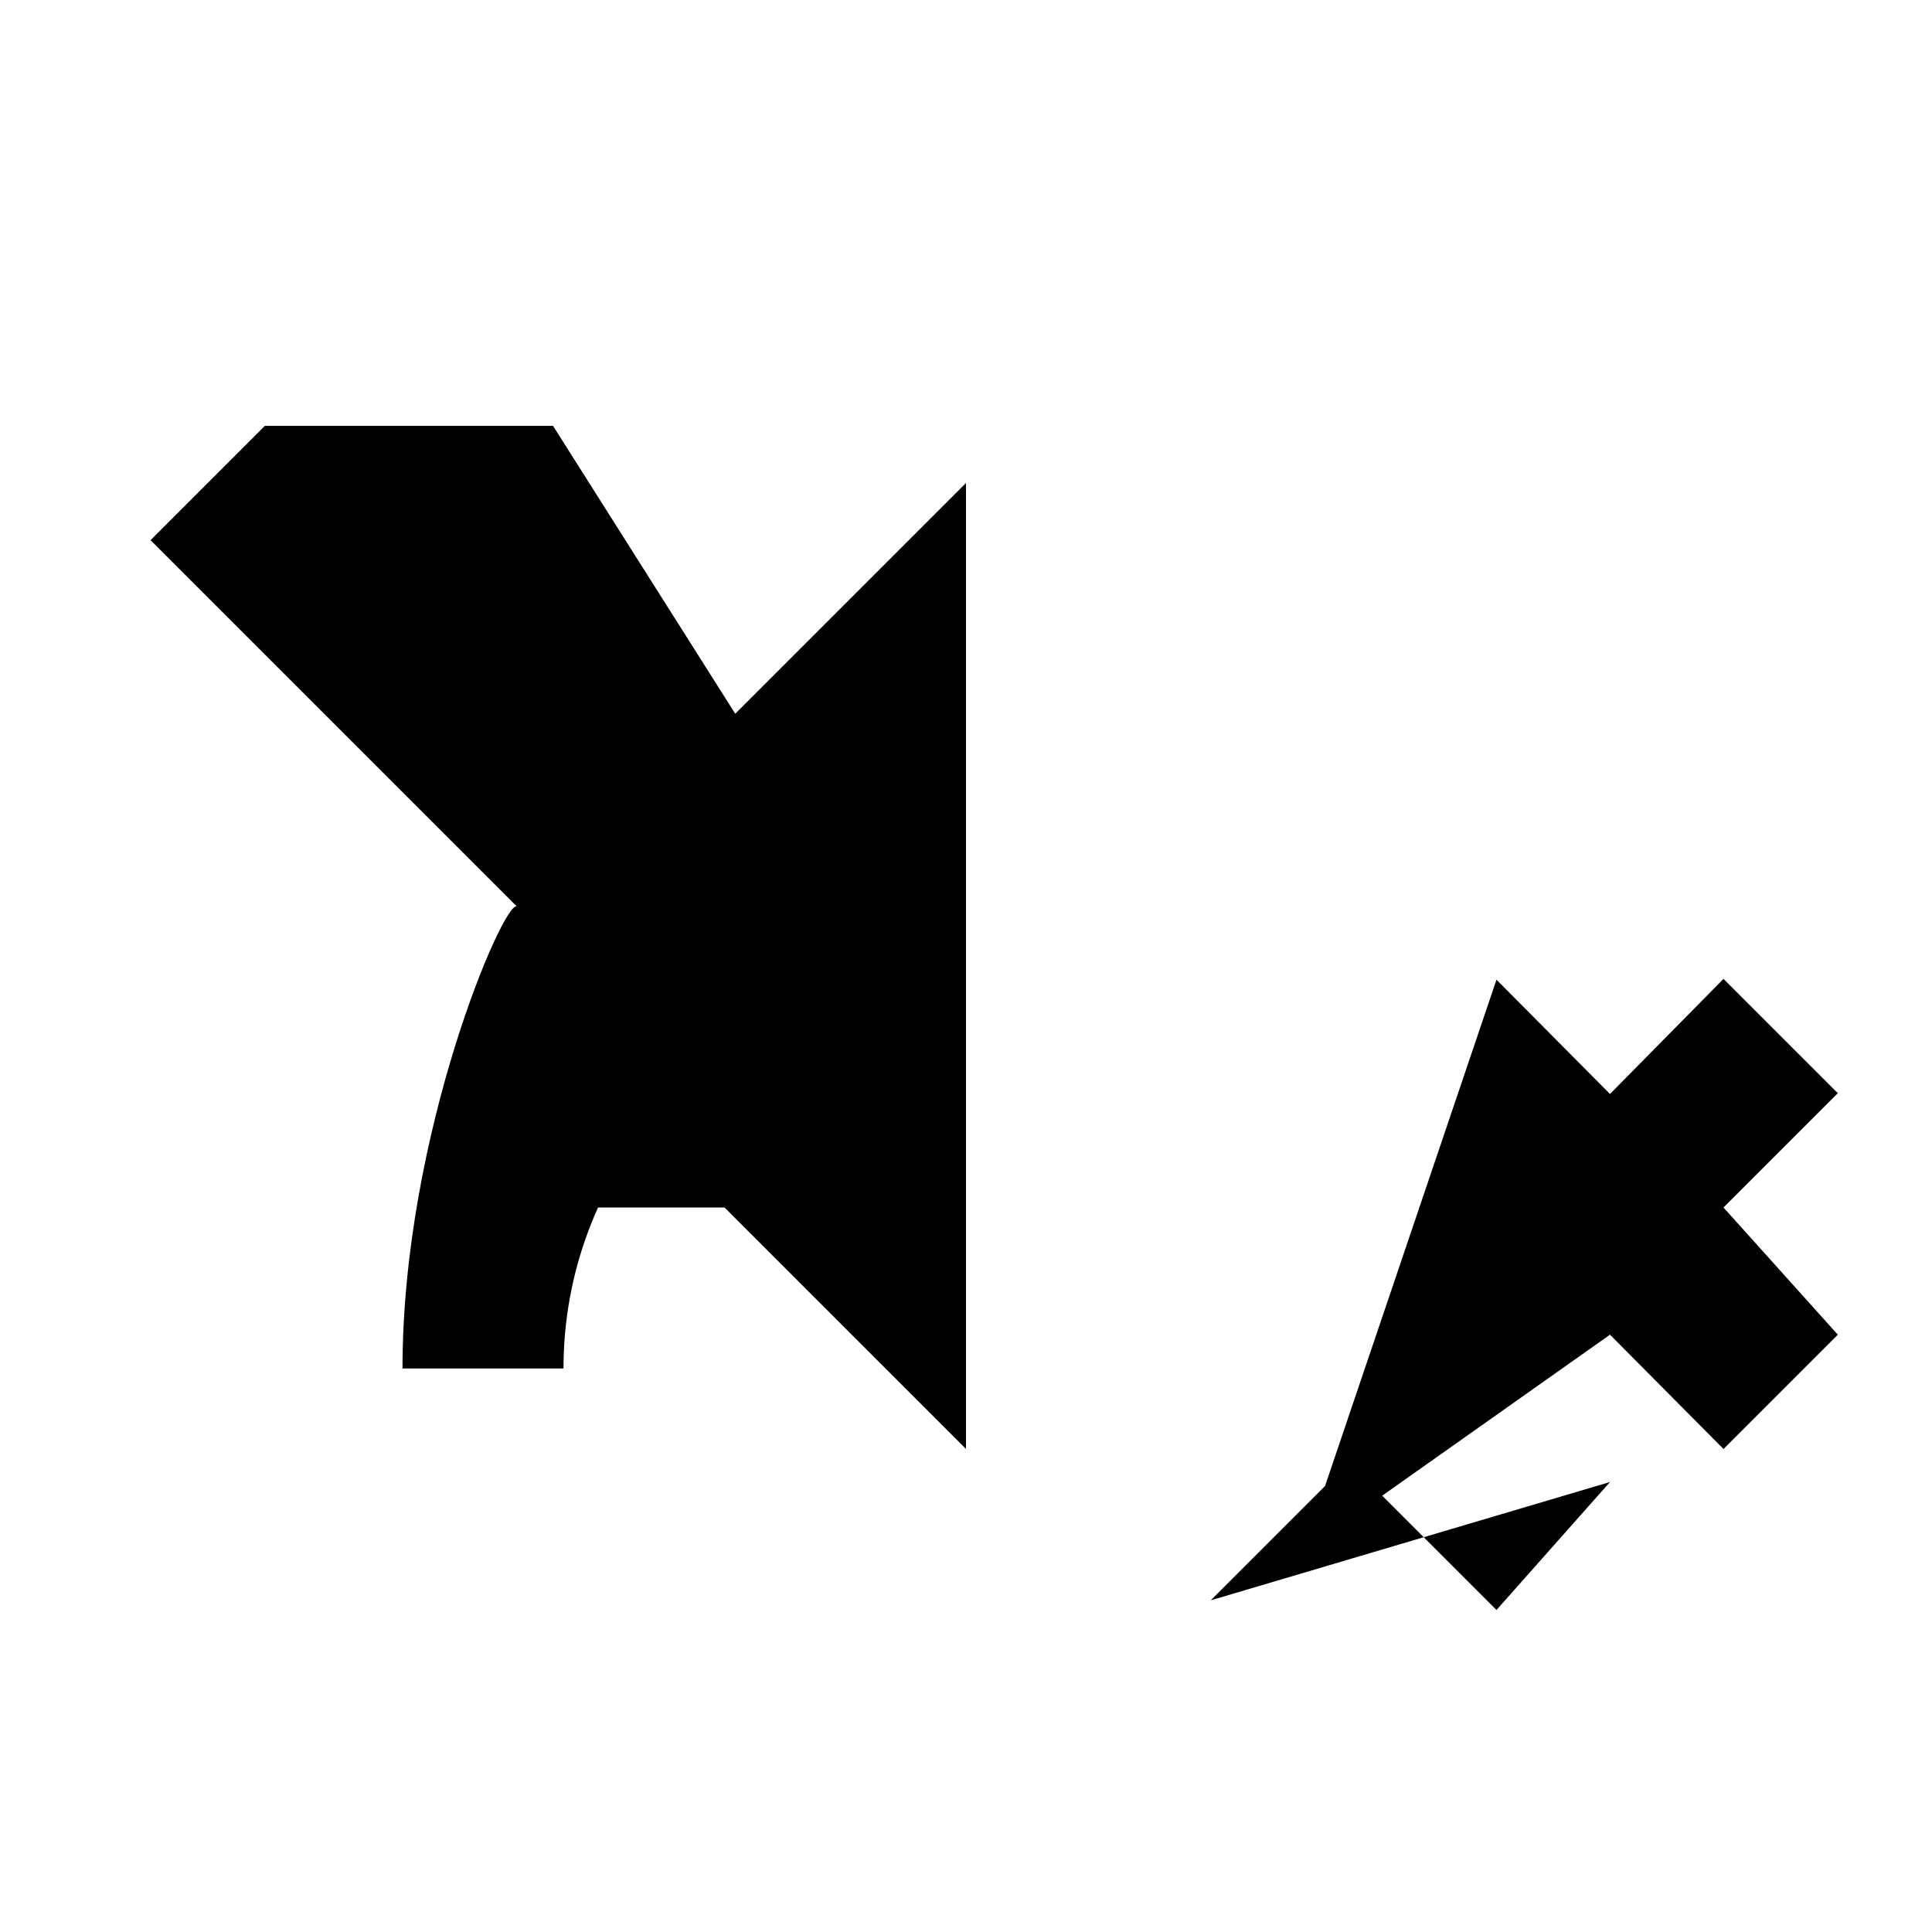 <svg xmlns="http://www.w3.org/2000/svg" width="24" height="24" viewBox="0 0 24 24">
  <path d="M7 9v6h2l3 3V6l-3 3h-2zm-3.71-3.71l-1.42 1.42 4.55 4.55C6.26 11.18 5 14.08 5 17h2c0-2.39 1.73-4.43 4.18-4.9L6.87 5.29zm13.17 13.17l-1.42 1.42L20 18.41 18.59 20l-1.42-1.42L20 16.58l1.41 1.42 1.42-1.42L21.41 15l1.42-1.42-1.42-1.42L20 13.59l-1.41-1.42z"/>
</svg>
